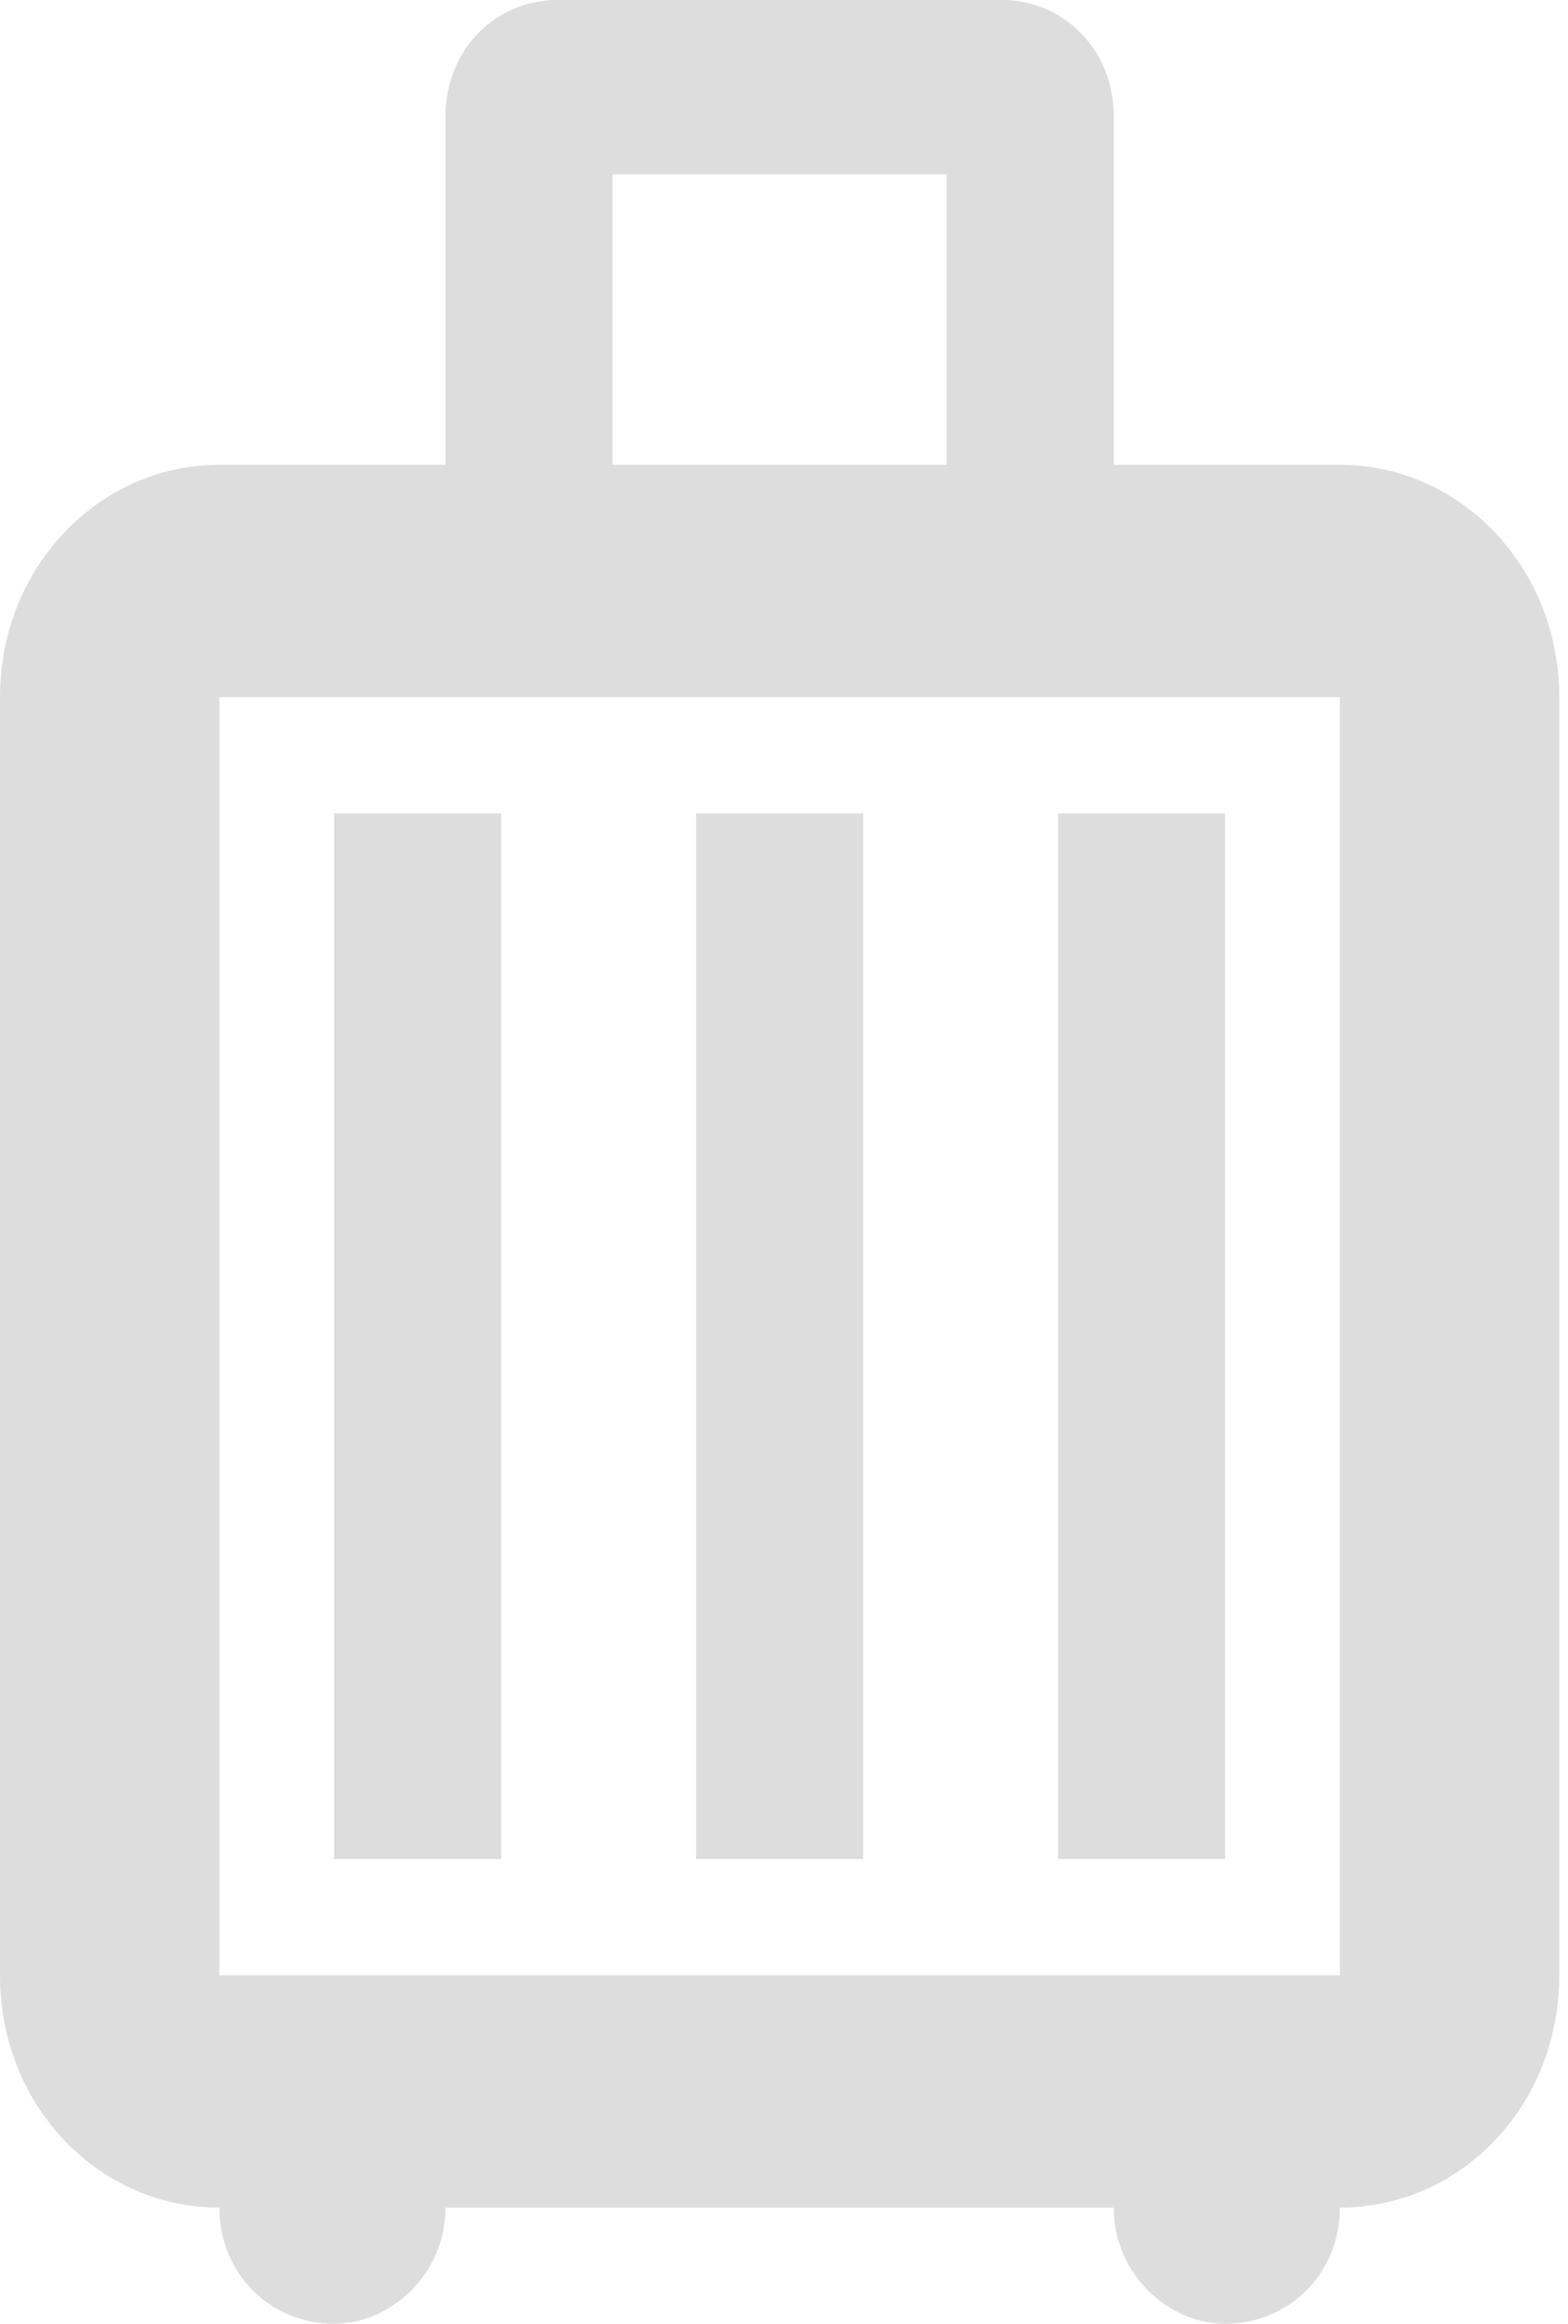 <svg width="135" height="200" viewBox="0 0 135 200" fill="none" xmlns="http://www.w3.org/2000/svg">
<path opacity="0.2" d="M43.151 160V70H28.767V160H43.151ZM74.315 160V70H59.931V160H74.315ZM105.479 160V70H91.096V160H105.479ZM115.356 40C125.712 40 134.247 48.8 134.247 60V170C134.247 181.3 125.712 190 115.356 190C115.356 195.8 110.849 200 105.479 200C100.685 200 95.89 195.8 95.89 190H38.356C38.356 195.8 33.562 200 28.767 200C23.397 200 18.89 195.8 18.89 190C8.534 190 0 181.3 0 170V60C0 48.8 8.534 40 18.89 40H38.356V10C38.356 4.2 42.767 0 47.945 0H86.301C91.48 0 95.89 4.2 95.89 10V40H115.356ZM52.74 15V40H81.507V15H52.74ZM115.356 170V60H18.89V170" fill="#575555"/>
</svg>
